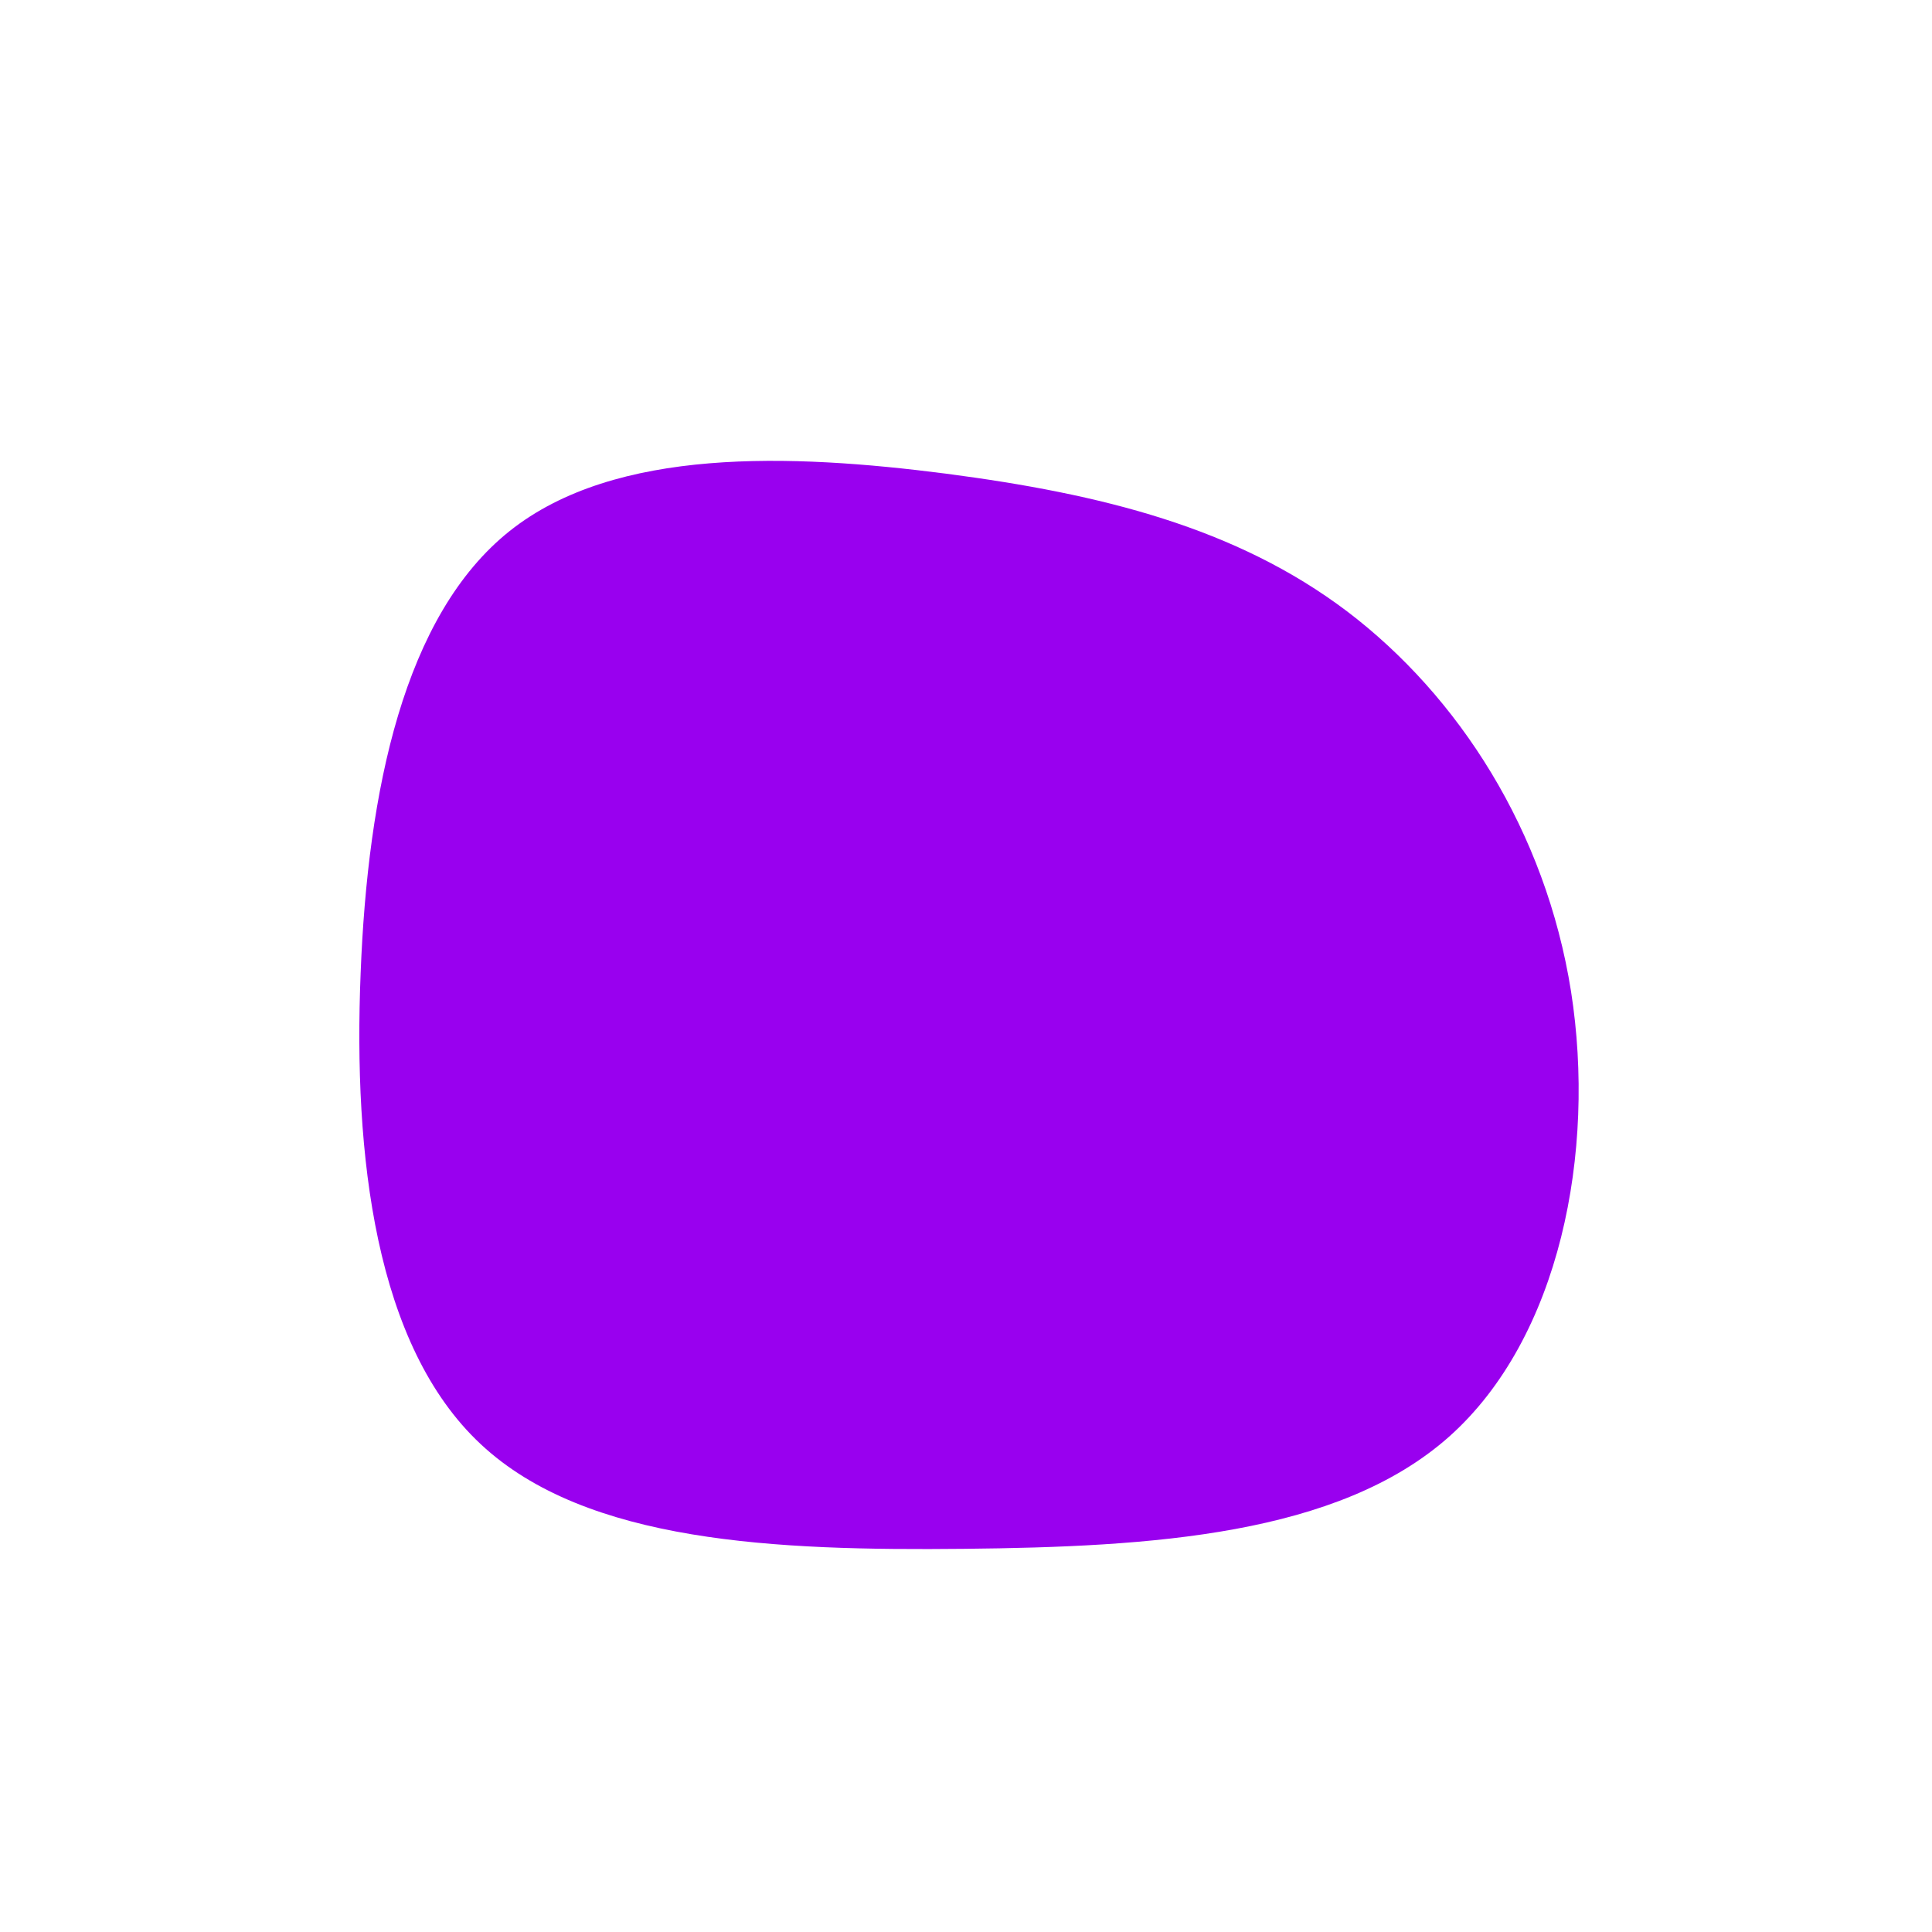<?xml version="1.0" standalone="no"?>
<svg
  width="600"
  height="600"
  viewBox="0 0 600 600"
  xmlns="http://www.w3.org/2000/svg"
>
  <g transform="translate(300,300)">
    <path d="M118.4,-110.1C152.9,-83.9,180,-42,187.9,7.9C195.7,57.7,184.5,115.5,150,146.2C115.5,176.8,57.7,180.4,-0.6,181C-58.9,181.6,-117.9,179.2,-150.7,148.5C-183.5,117.9,-190.3,58.9,-188,2.2C-185.8,-54.4,-174.6,-108.9,-141.7,-135.1C-108.9,-161.2,-54.4,-159.1,-6.2,-152.9C42,-146.6,83.9,-136.2,118.4,-110.1Z" fill="#9900ef" />
  </g>
</svg>
    